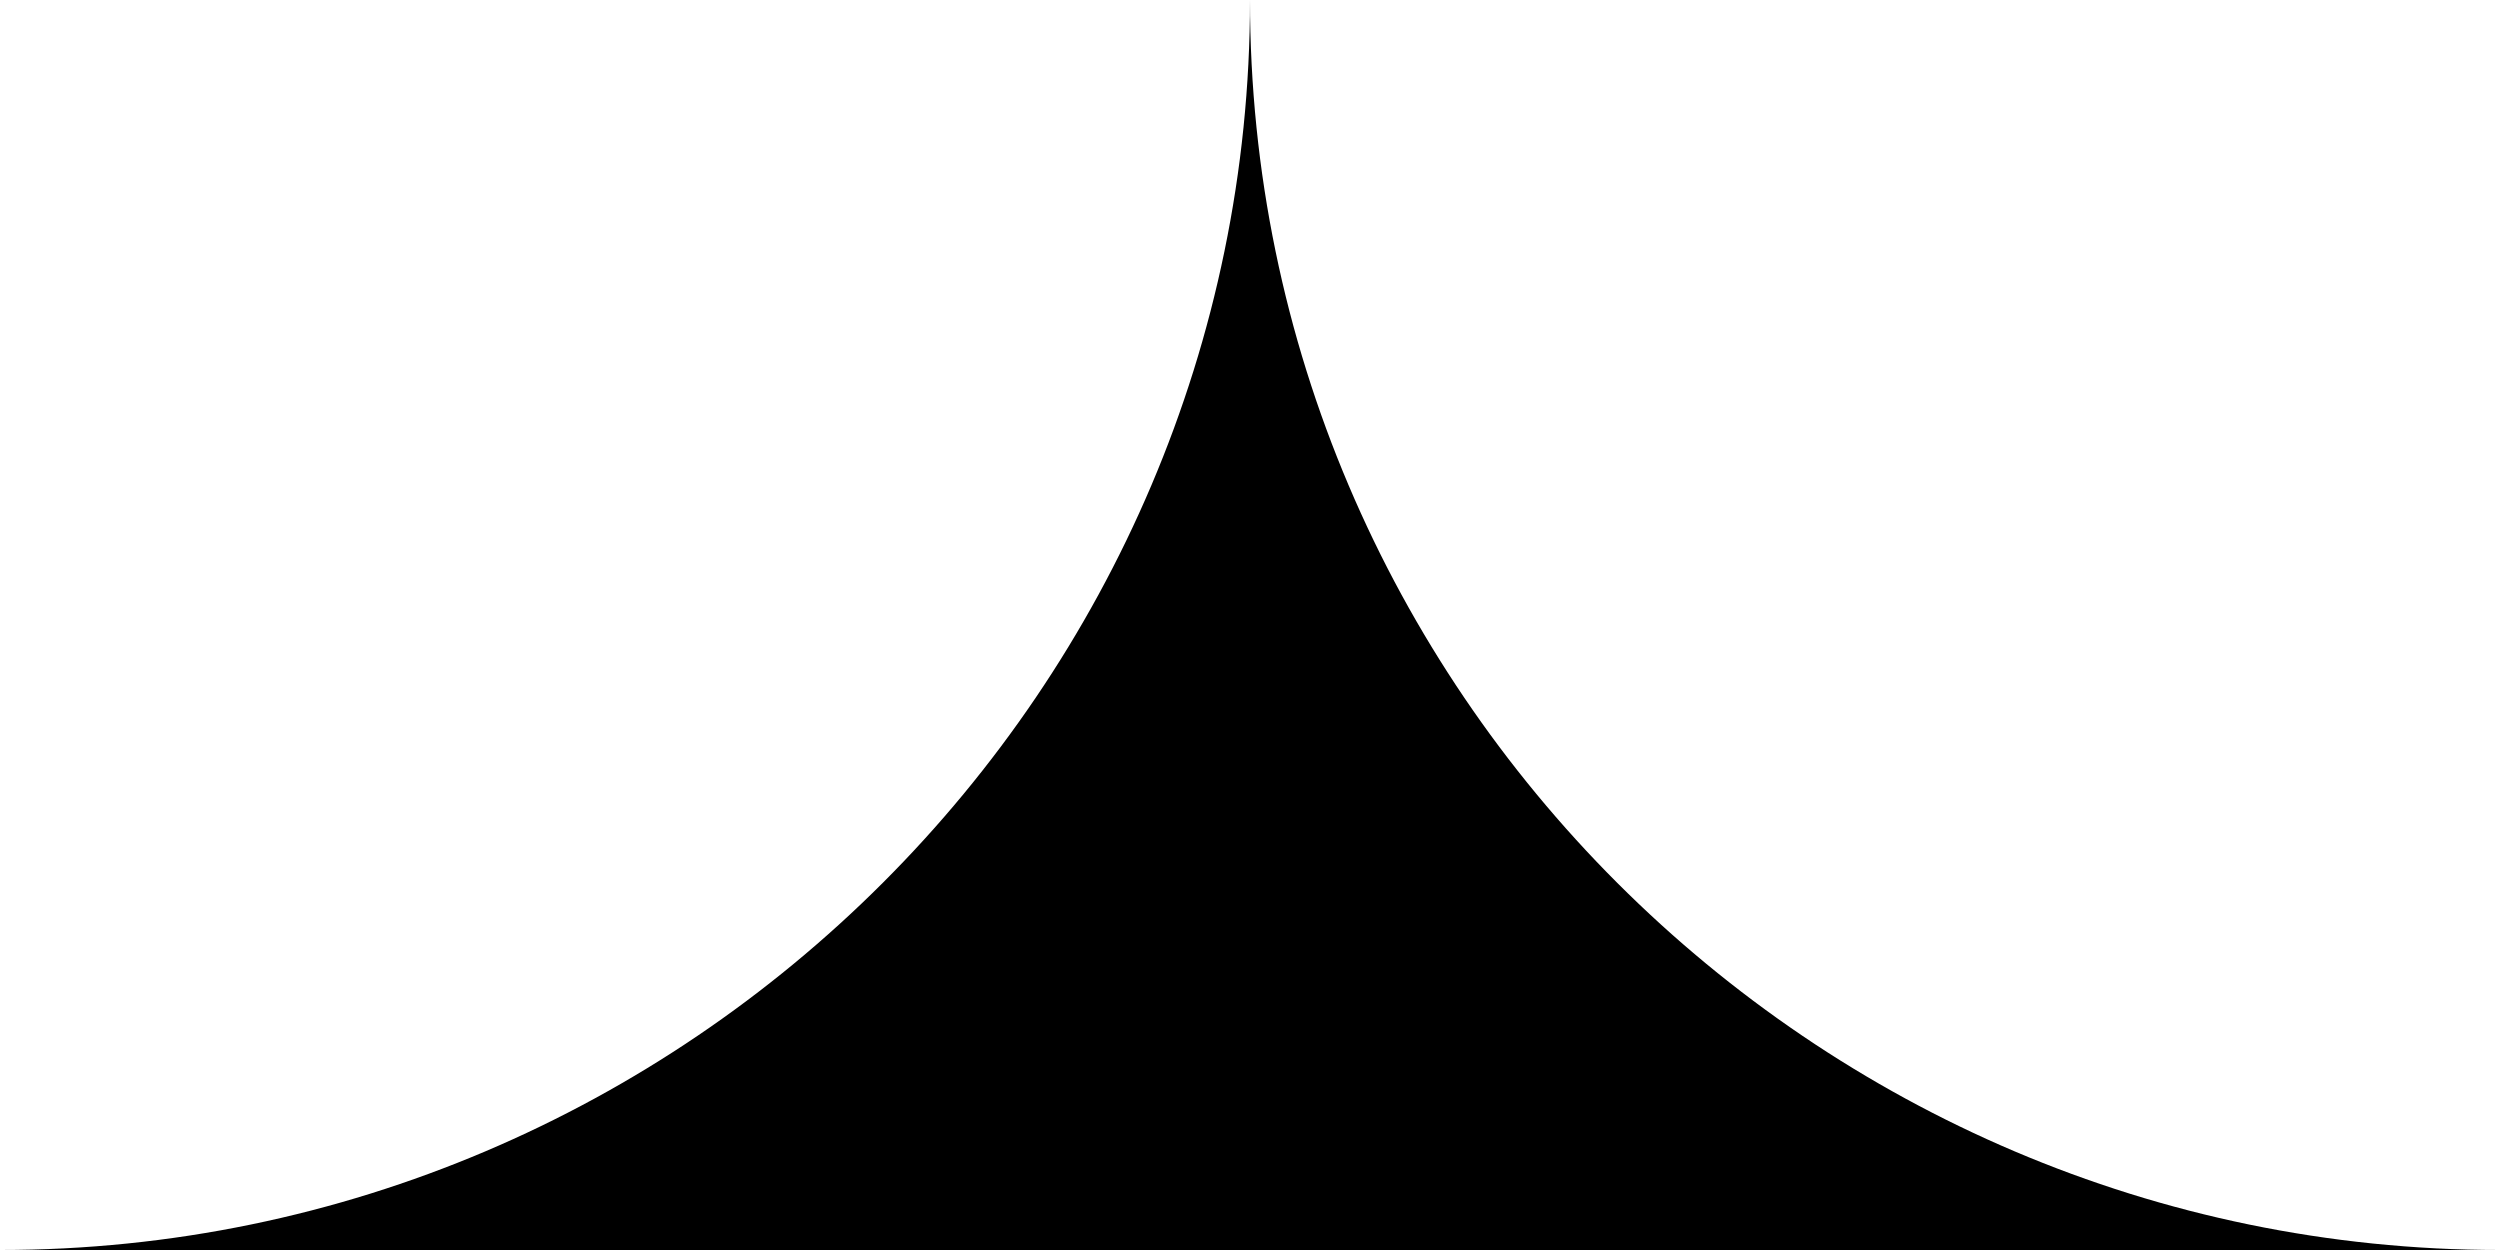 <?xml version="1.0" encoding="utf-8"?>
<!-- Generator: Adobe Illustrator 24.2.3, SVG Export Plug-In . SVG Version: 6.00 Build 0)  -->
<svg version="1.1" id="Layer_1" xmlns="http://www.w3.org/2000/svg" xmlns:xlink="http://www.w3.org/1999/xlink" x="0px" y="0px"
	 width="20px" height="10px" viewBox="0 0 20 10" style="enable-background:new 0 0 20 10;" xml:space="preserve">
<g id="Page-1">
	<g id="form_submit">
		<path id="Path" d="M0,10h10h10c-5.5,0-10-4.5-10-10C10,5.5,5.5,10,0,10"/>
	</g>
</g>
</svg>
